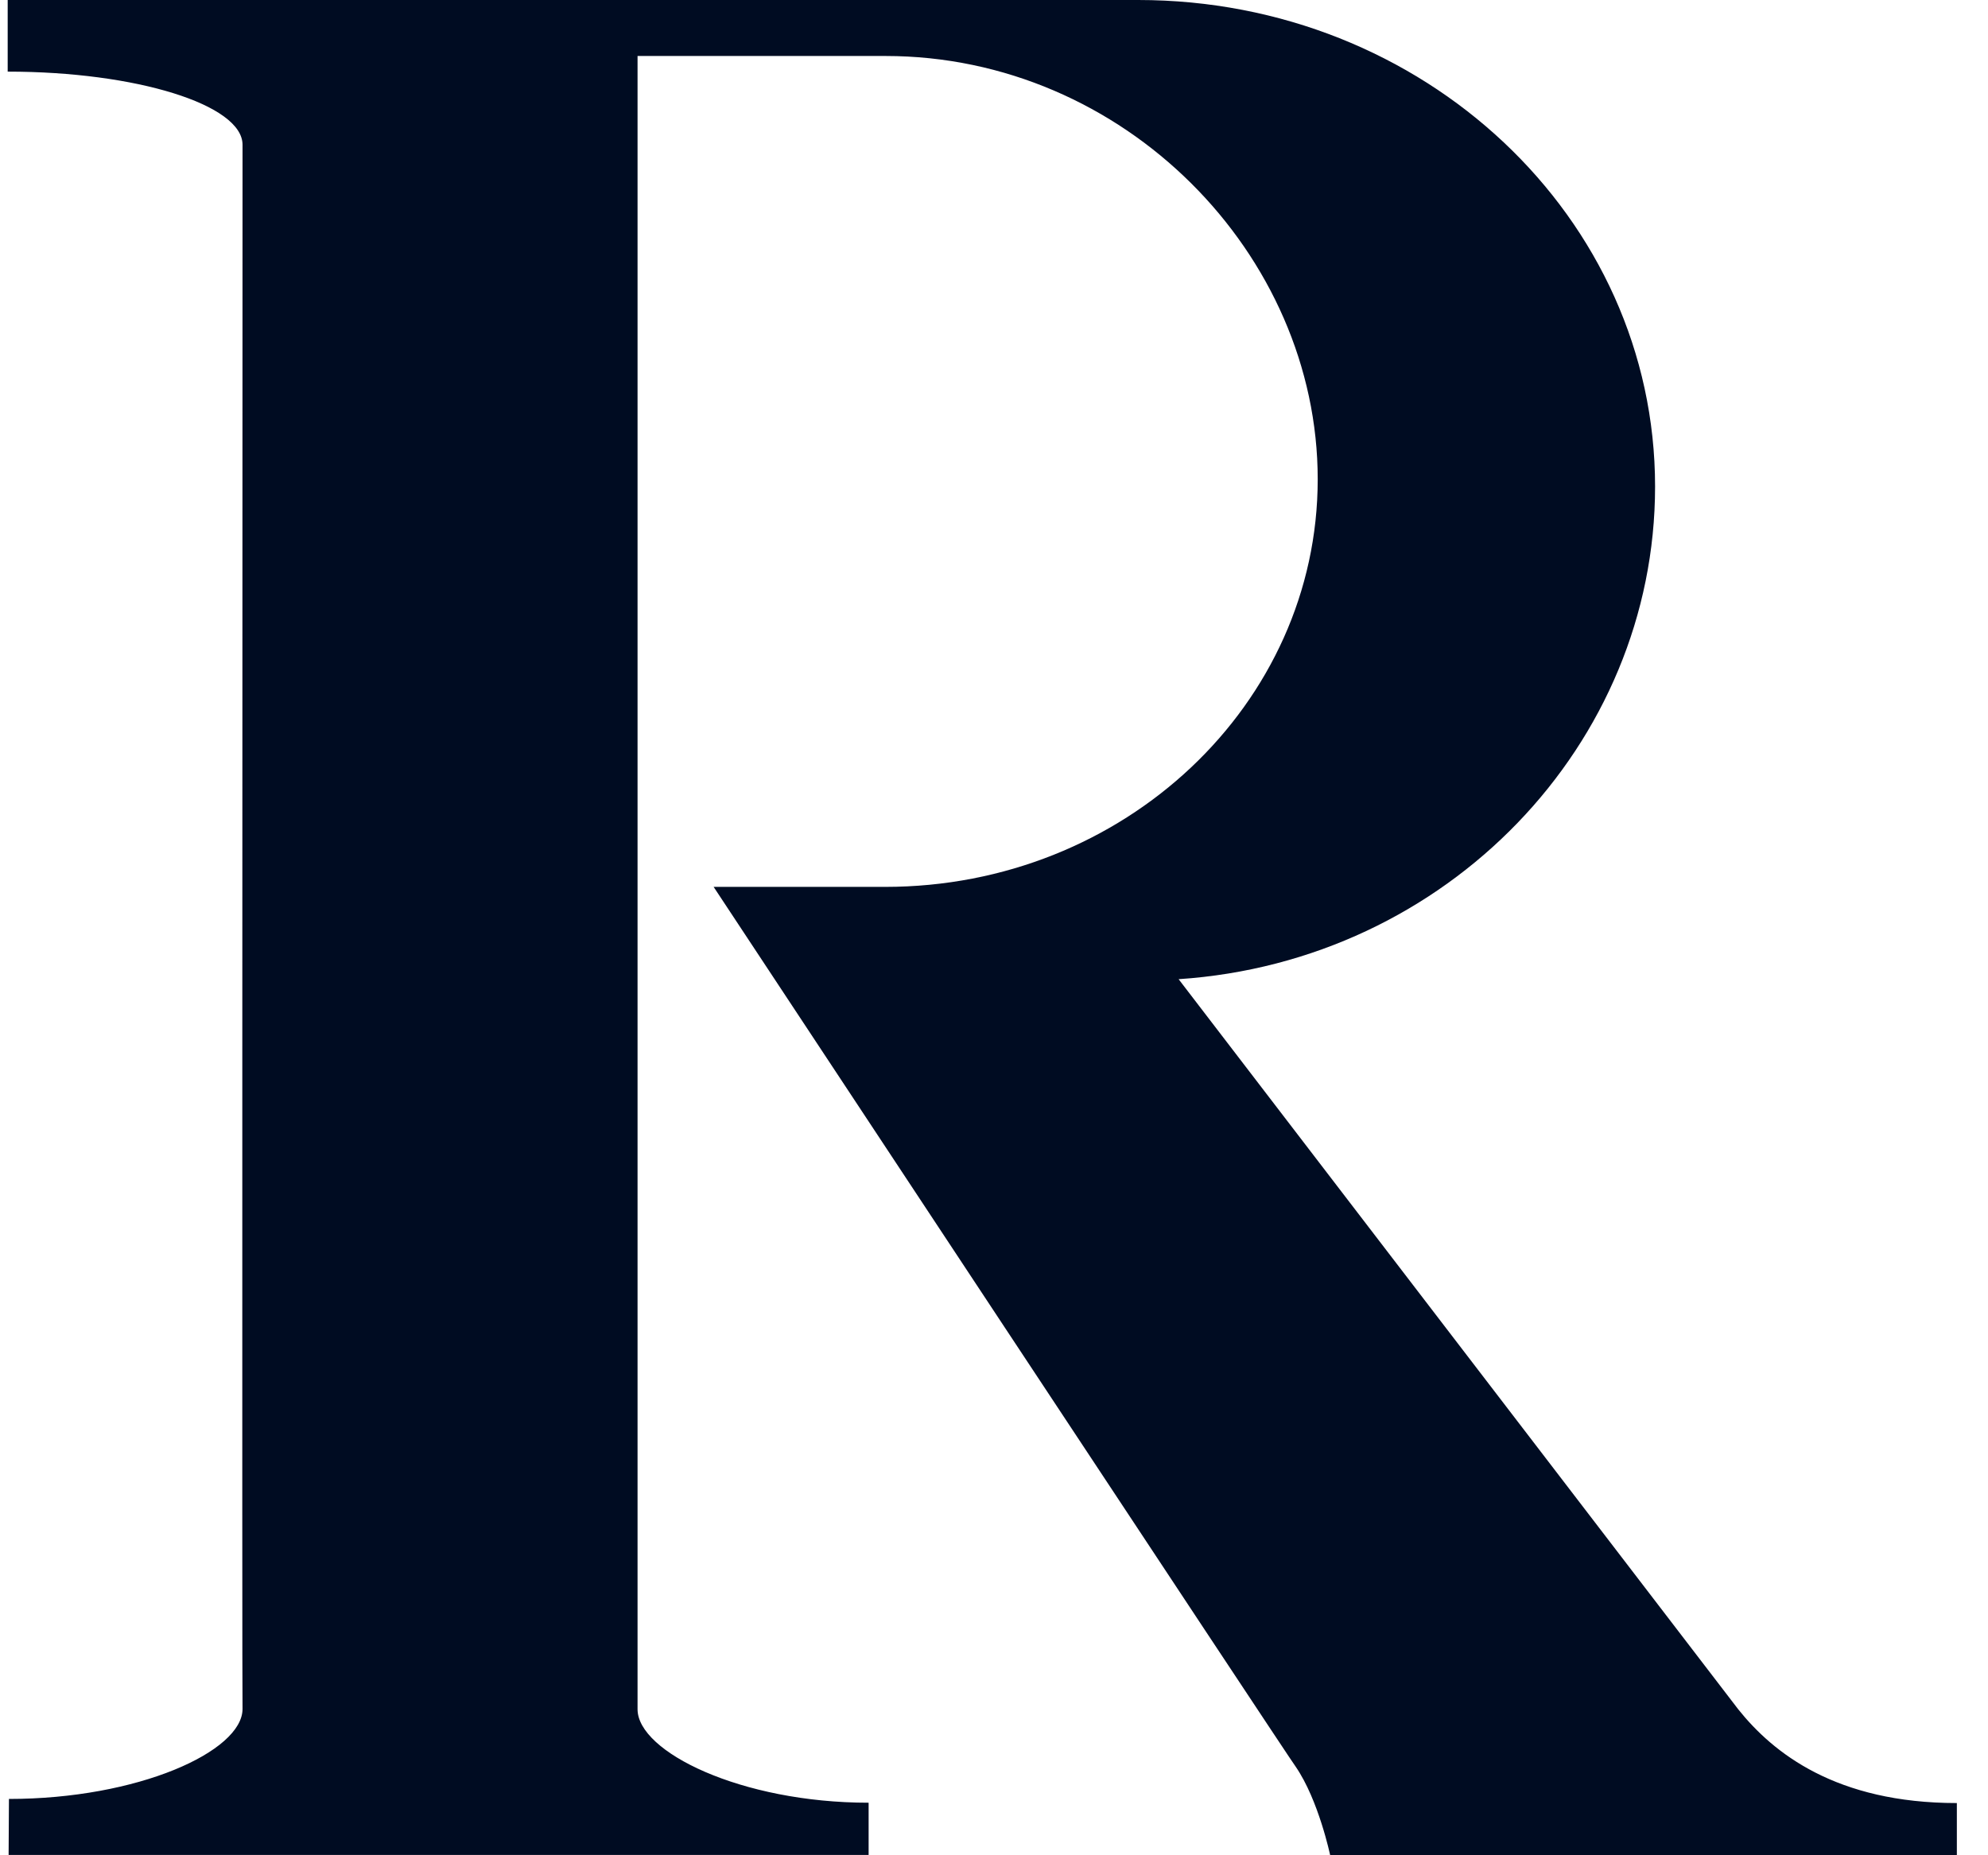 <svg width="30" height="28" viewBox="0 0 30 28" fill="none" xmlns="http://www.w3.org/2000/svg">
<path fill-rule="evenodd" clip-rule="evenodd" d="M0.116 1.081C2.056 1.081 3.66 1.58 3.66 2.185C3.66 6.988 3.651 25.791 3.66 25.791C3.66 26.434 2.08 27.15 0.135 27.15L0.13 27.995H13.108V27.207C11.182 27.207 9.621 26.439 9.621 25.796V0.845H13.363C16.965 0.845 19.885 3.837 19.885 7.233C19.885 10.628 16.965 13.385 13.358 13.385H10.769C10.769 13.385 19.54 26.665 19.554 26.665C19.899 27.169 20.073 28 20.073 28H29.53V27.212C27.709 27.212 26.758 26.458 26.23 25.796L17.786 14.778C21.84 14.509 24.976 11.234 24.976 7.343C24.976 3.28 21.485 -2e-05 17.176 -2e-05H0.116V1.081" fill="#000C22"/>
</svg>
